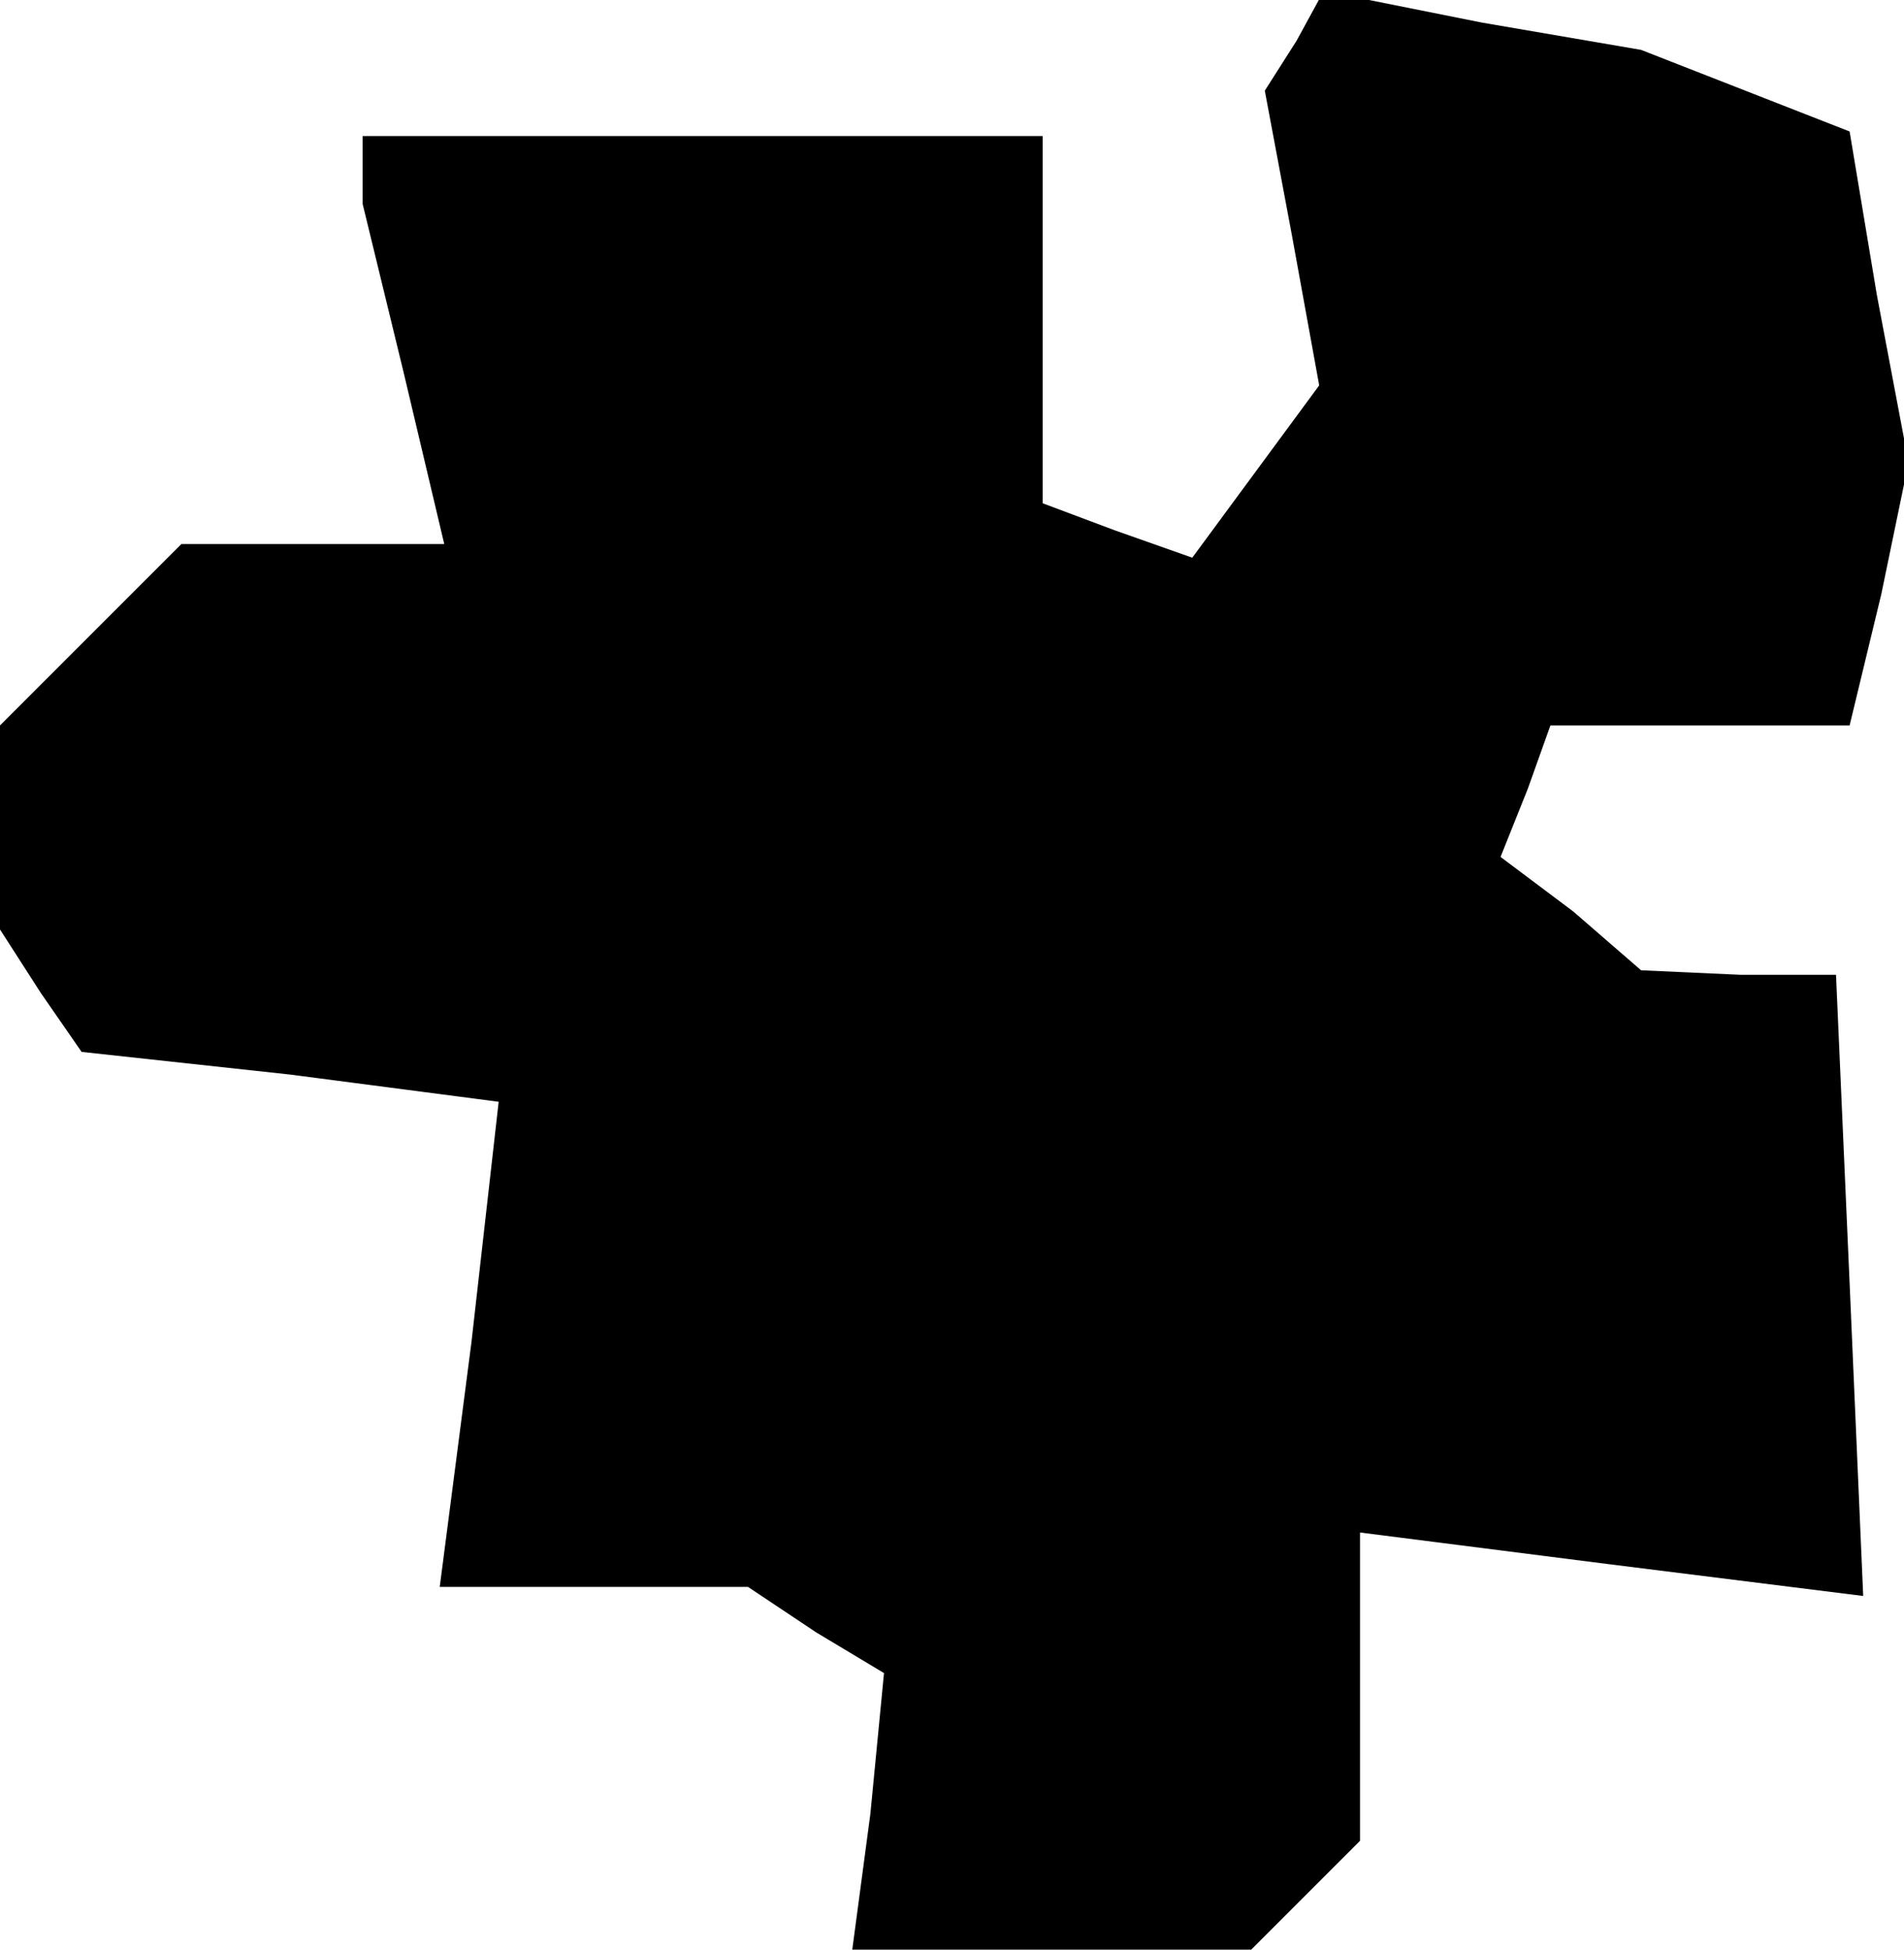 <?xml version="1.0" standalone="no"?>
<!DOCTYPE svg PUBLIC "-//W3C//DTD SVG 20010904//EN"
 "http://www.w3.org/TR/2001/REC-SVG-20010904/DTD/svg10.dtd">
<svg version="1.0" xmlns="http://www.w3.org/2000/svg"
 width="42pt" height="43pt" viewBox="0 0 42 43"
 preserveAspectRatio="xMidYMid meet">
<g transform="translate(0,43) scale(0.1,-0.1)"
fill="#000000" stroke="none">
<path d="M286 421 l-7 -11 6 -32 6 -33 -14 -19 -14 -19 -17 6 -16 6 0 41 0 40
-75 0 -75 0 0 -7 0 -8 9 -37 9 -38 -29 0 -29 0 -20 -20 -20 -20 0 -22 0 -23 9
-14 9 -13 46 -5 46 -6 -6 -53 -7 -54 34 0 34 0 15 -10 15 -9 -3 -31 -4 -30 44
0 44 0 12 12 12 12 0 34 0 34 55 -7 56 -7 -3 69 -3 68 -21 0 -22 1 -15 13 -16
12 6 15 5 14 33 0 33 0 7 29 6 29 -7 37 -6 36 -23 9 -23 9 -35 6 -35 7 -6 -11z"/>
</g>
</svg>
